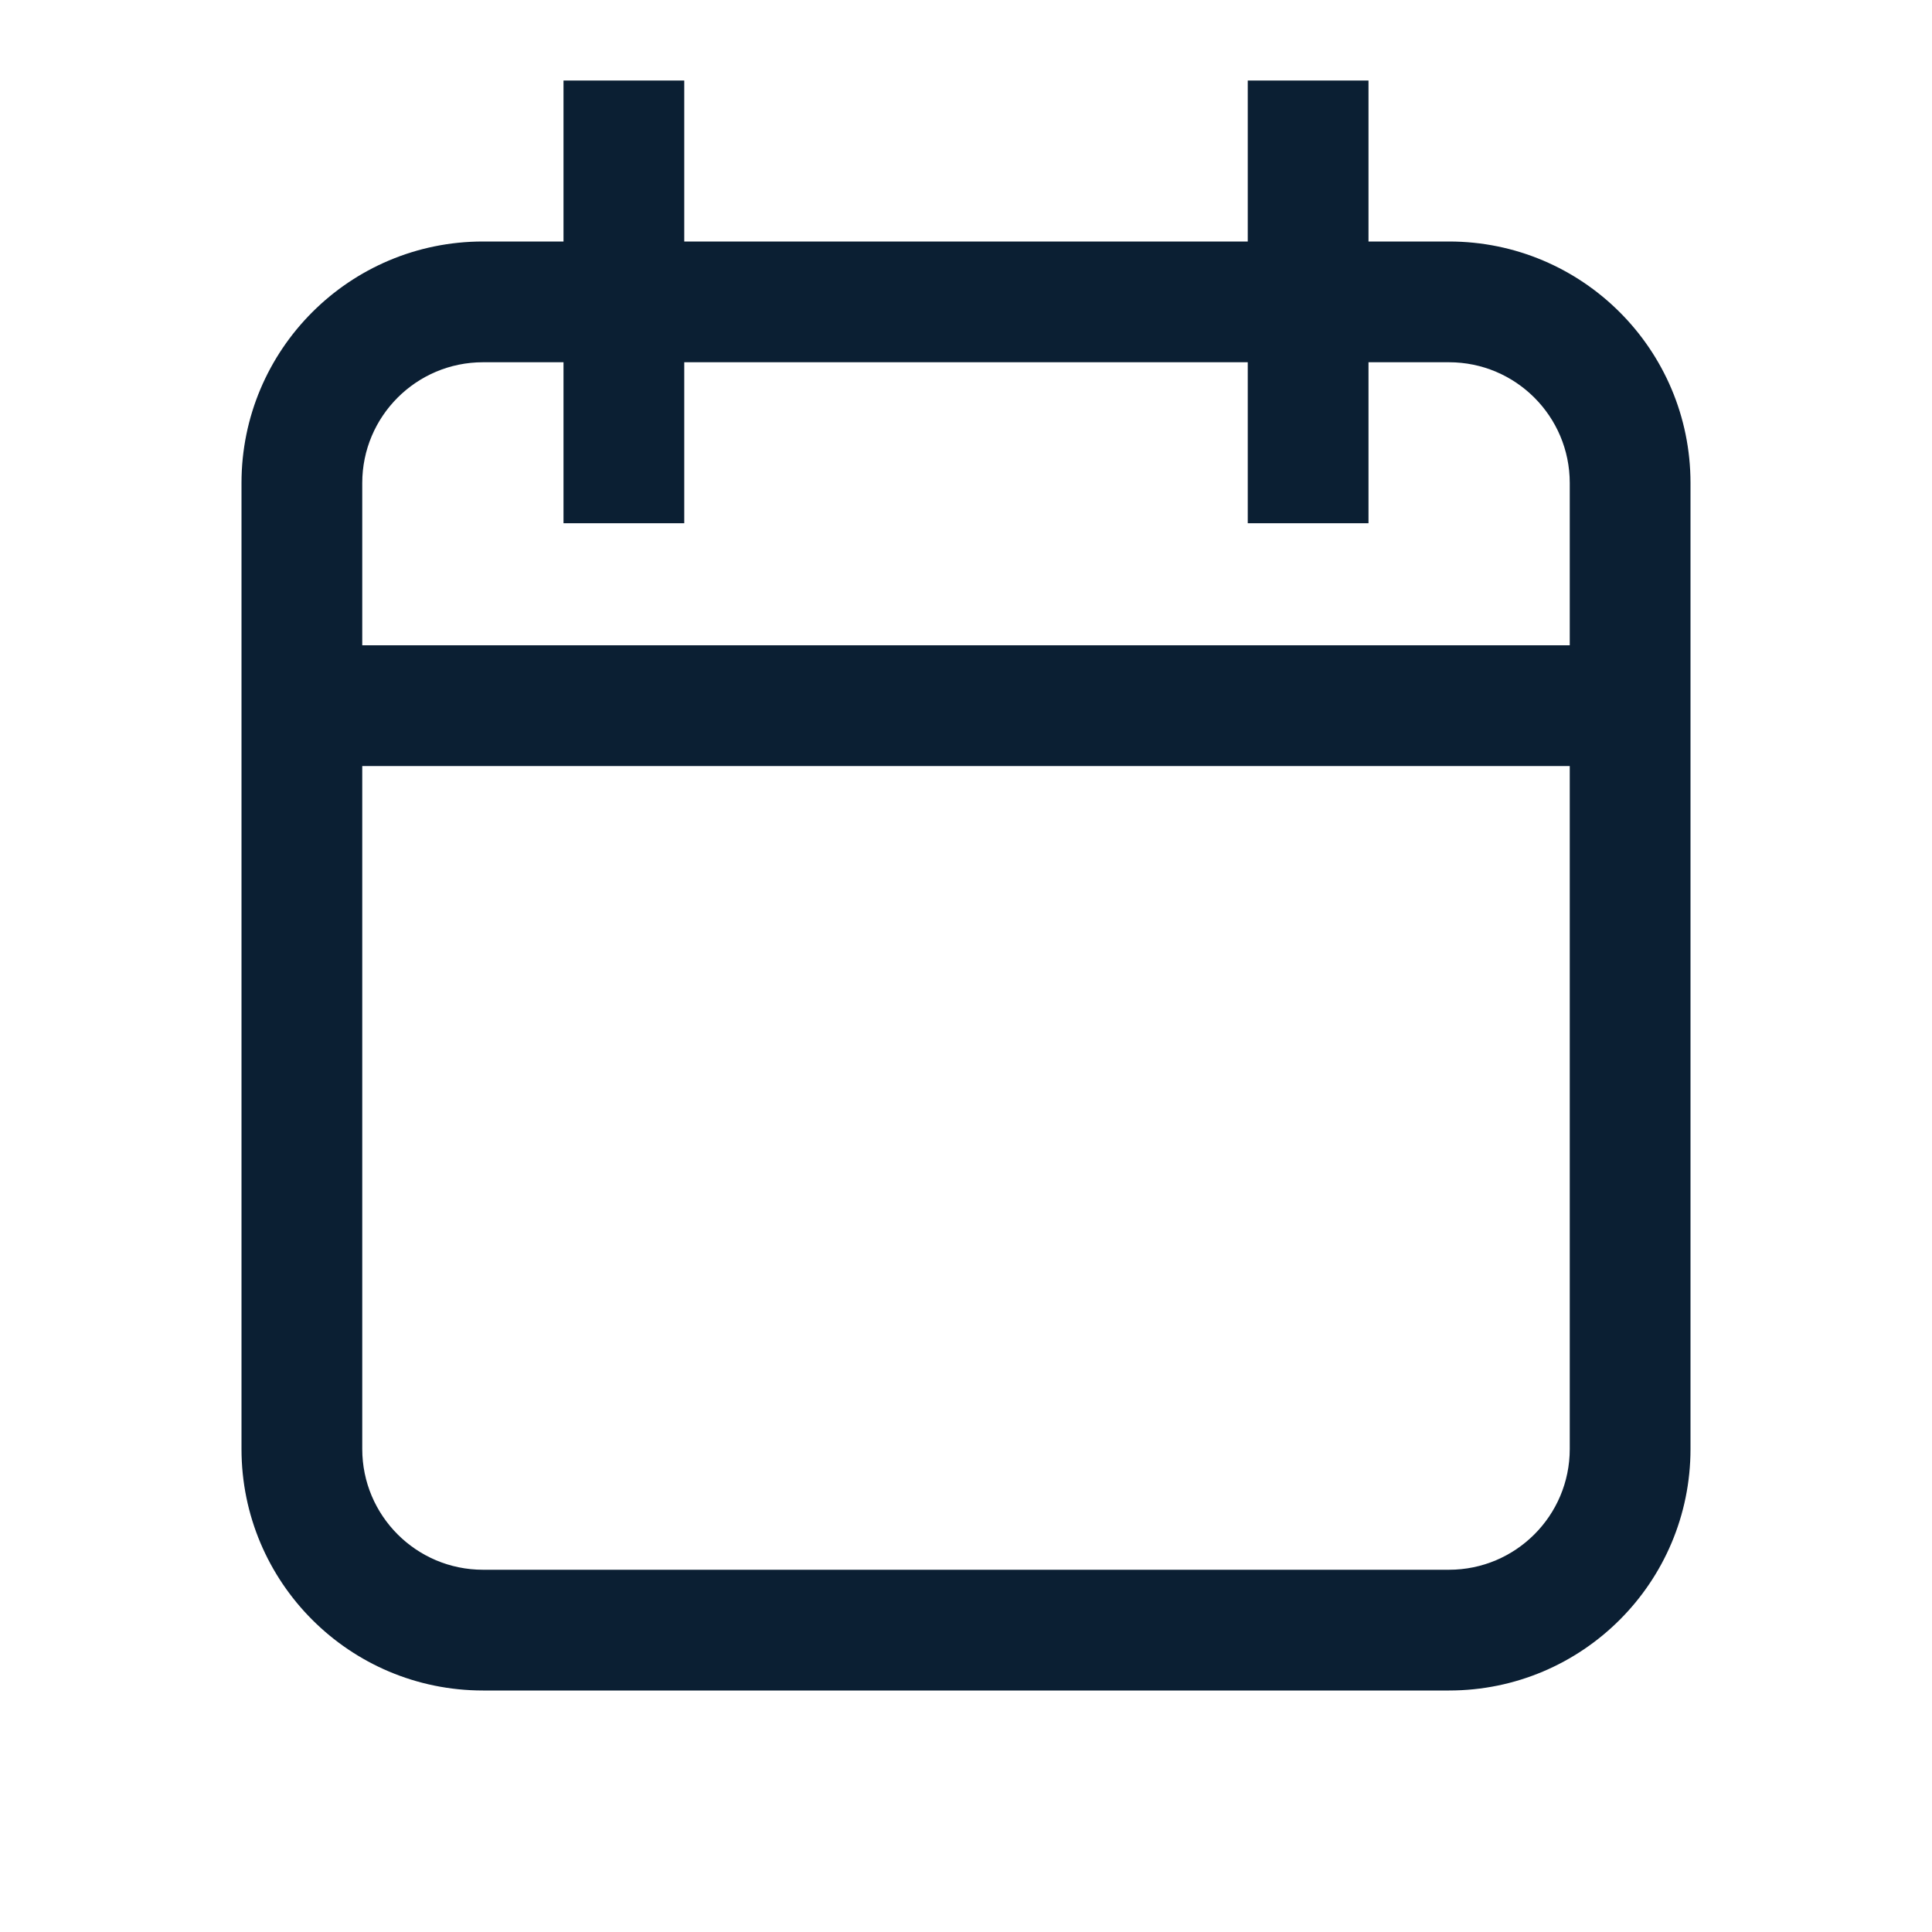 <svg width="24" height="24" viewBox="0 0 24 24" fill="none" xmlns="http://www.w3.org/2000/svg">
<path fill-rule="evenodd" clip-rule="evenodd" d="M15.5 4.5V6.5H17V4.5H18C18.828 4.5 19.5 5.172 19.5 6V8.016L4.5 8.016V6C4.5 5.172 5.172 4.5 6 4.5H7V6.5H8.5V4.5L15.5 4.5ZM4.5 9.516L4.5 18C4.5 18.828 5.172 19.5 6 19.5H18C18.828 19.5 19.5 18.828 19.5 18V9.516L4.5 9.516ZM6 3H7V1H8.5V3L15.5 3V1H17V3H18C19.657 3 21 4.343 21 6V18C21 19.657 19.657 21 18 21H6C4.343 21 3 19.657 3 18V6C3 4.343 4.343 3 6 3Z" fill="#0B1F33"/>
</svg>
